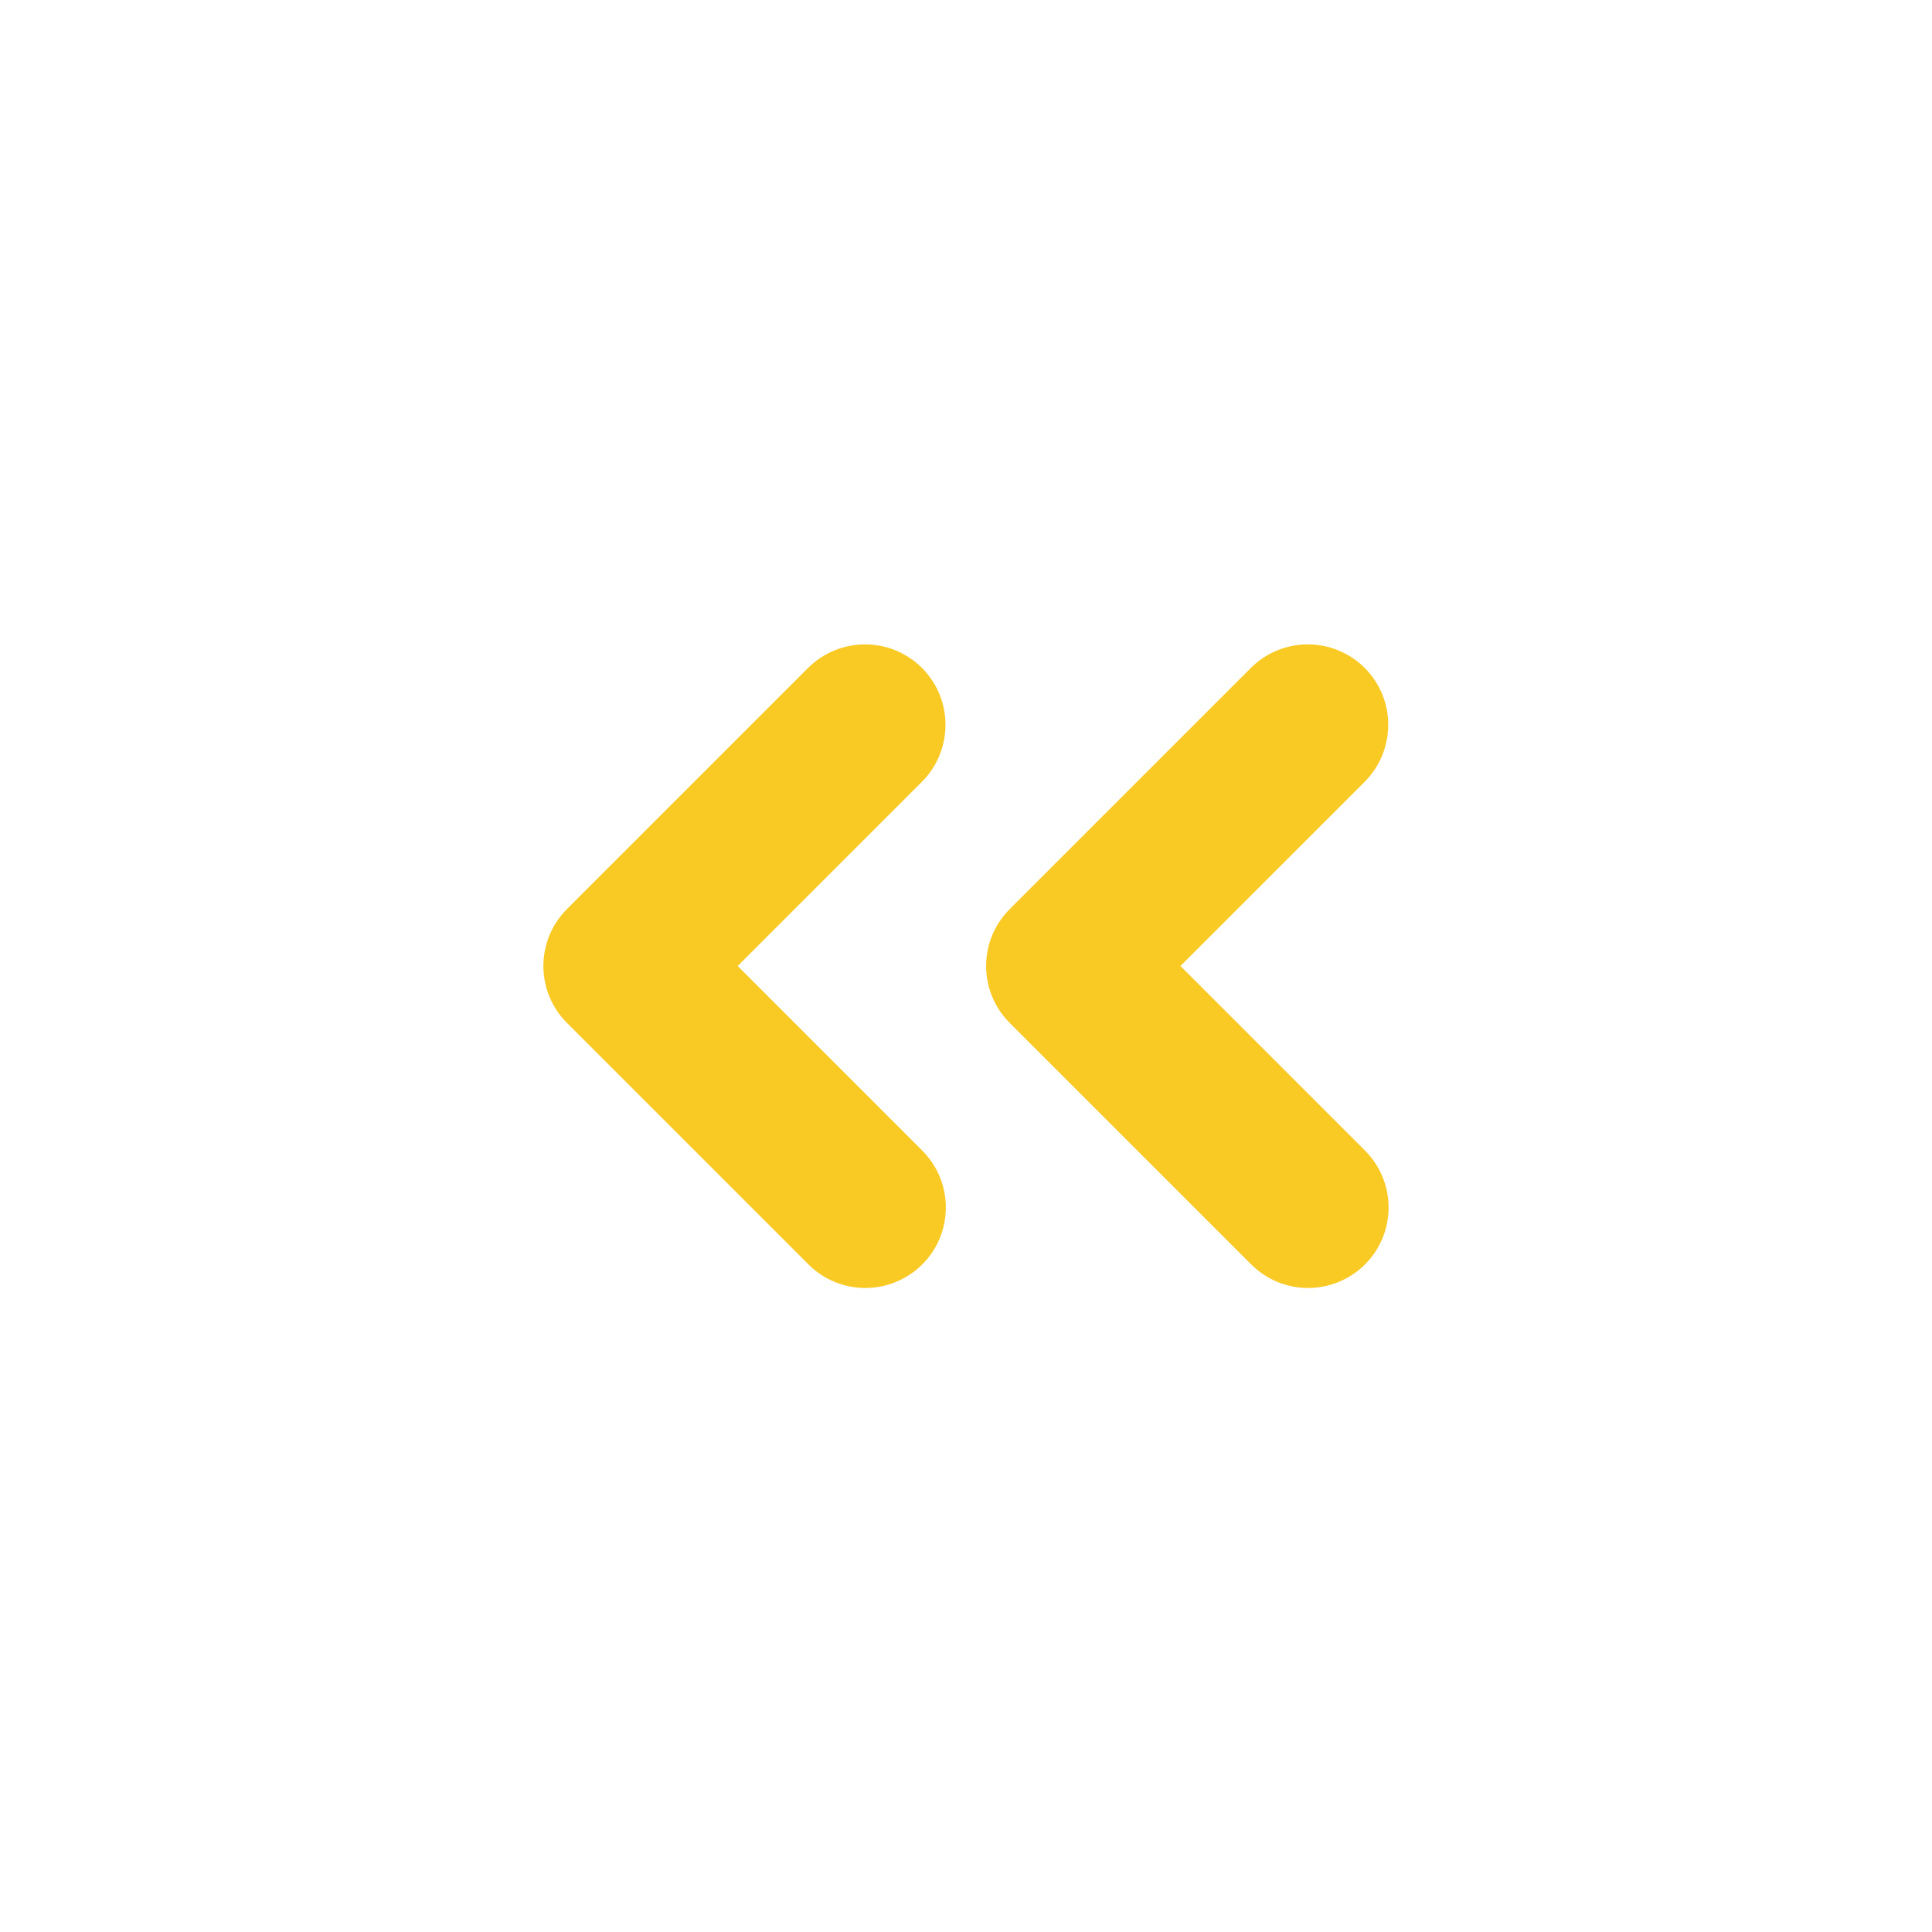 <svg width="24" height="24" viewBox="0 0 24 24" fill="none" xmlns="http://www.w3.org/2000/svg">
<g id="angle_double_left">
<path id="primary" d="M16.25 16C16.119 16 15.989 15.974 15.867 15.924C15.746 15.874 15.636 15.8 15.543 15.707L12.543 12.707C12.45 12.614 12.376 12.504 12.326 12.383C12.276 12.261 12.25 12.131 12.25 12C12.25 11.869 12.276 11.739 12.326 11.617C12.376 11.496 12.45 11.386 12.543 11.293L15.543 8.293C15.731 8.107 15.985 8.004 16.249 8.005C16.513 8.005 16.766 8.111 16.953 8.297C17.139 8.484 17.245 8.737 17.245 9.001C17.246 9.265 17.142 9.519 16.957 9.707L14.664 12L16.957 14.293C17.097 14.433 17.192 14.611 17.231 14.805C17.269 14.999 17.249 15.2 17.174 15.383C17.098 15.565 16.97 15.722 16.805 15.831C16.641 15.941 16.448 16 16.25 16ZM10.75 16C10.619 16 10.489 15.974 10.367 15.924C10.246 15.874 10.136 15.8 10.043 15.707L7.043 12.707C6.95 12.614 6.876 12.504 6.826 12.383C6.776 12.261 6.75 12.131 6.75 12C6.75 11.869 6.776 11.739 6.826 11.617C6.876 11.496 6.95 11.386 7.043 11.293L10.043 8.293C10.231 8.107 10.485 8.004 10.749 8.005C11.013 8.005 11.266 8.111 11.453 8.297C11.639 8.484 11.745 8.737 11.745 9.001C11.746 9.265 11.643 9.519 11.457 9.707L9.164 12L11.457 14.293C11.597 14.433 11.692 14.611 11.731 14.805C11.769 14.999 11.749 15.2 11.674 15.383C11.598 15.565 11.47 15.722 11.306 15.831C11.141 15.941 10.948 16 10.75 16Z" fill="#F9CA24"/>
</g>
</svg>
